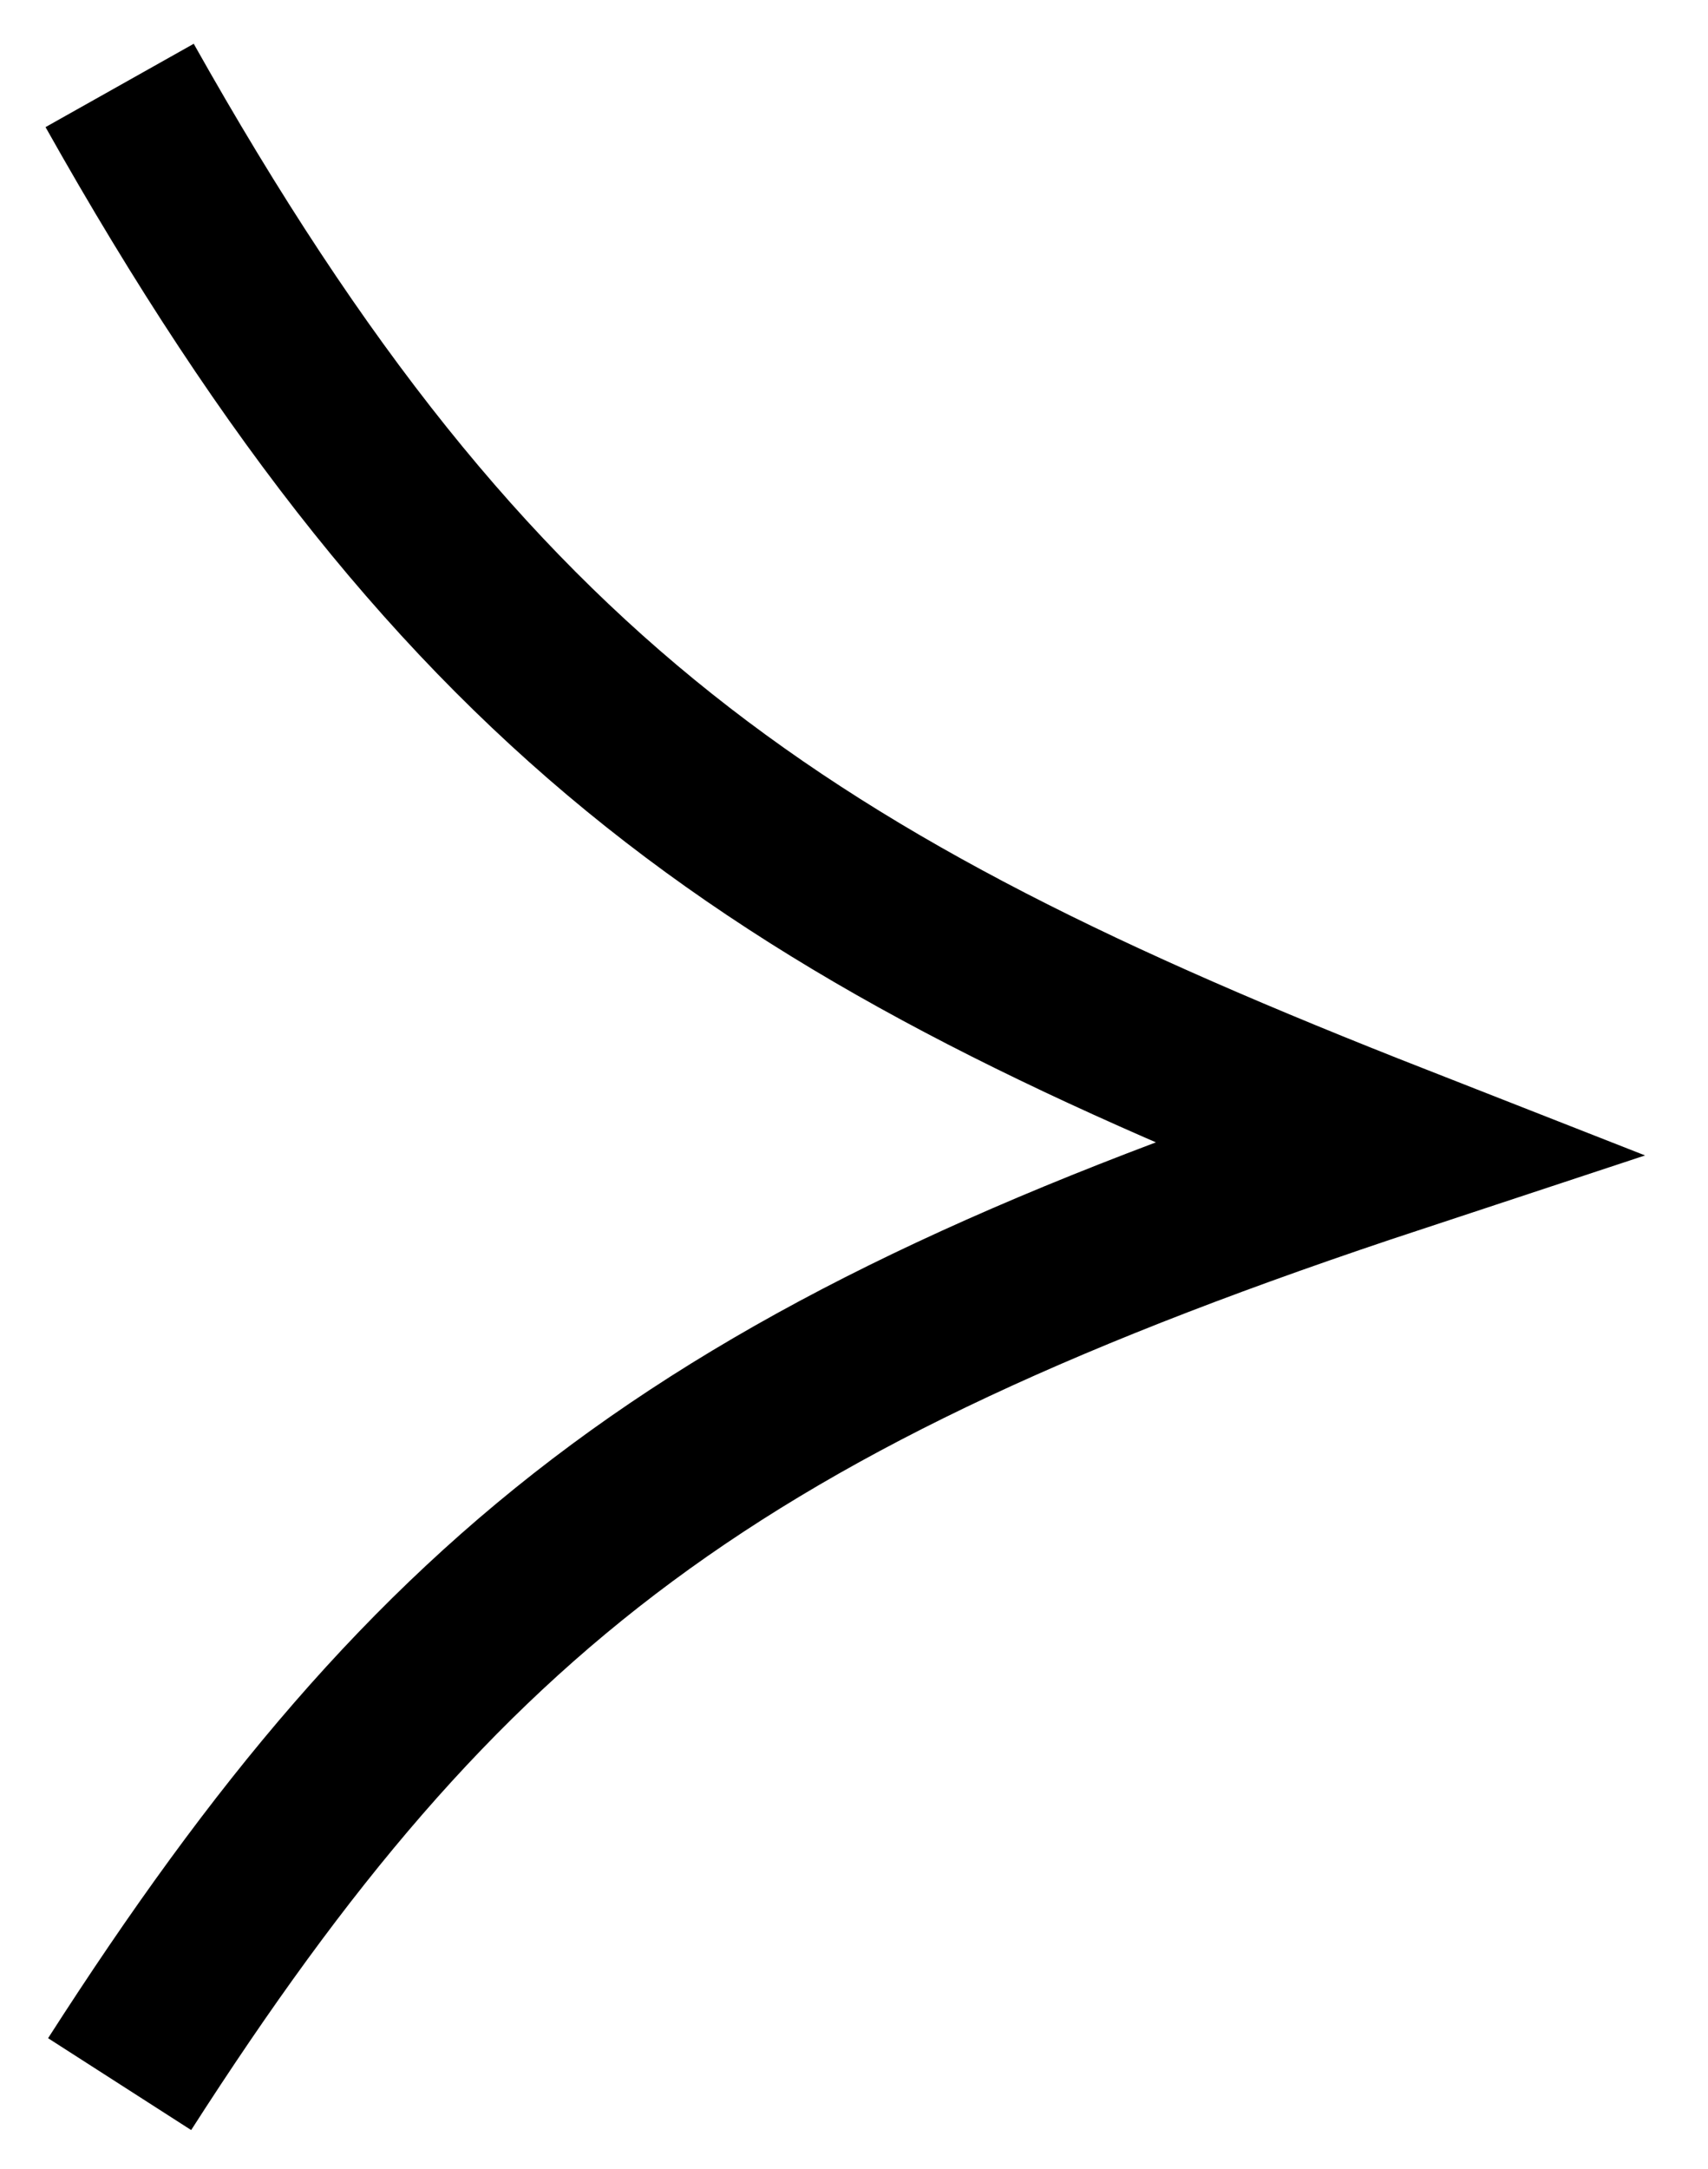 <svg width="26" height="33" viewBox="0 0 26 33" fill="none" xmlns="http://www.w3.org/2000/svg">
<path d="M1.821 1.3C7.139 10.762 11.926 13.826 21.23 17.474C10.851 20.899 6.708 24.092 1.821 31.708" stroke="black" stroke-width="2.588"/>
</svg>
